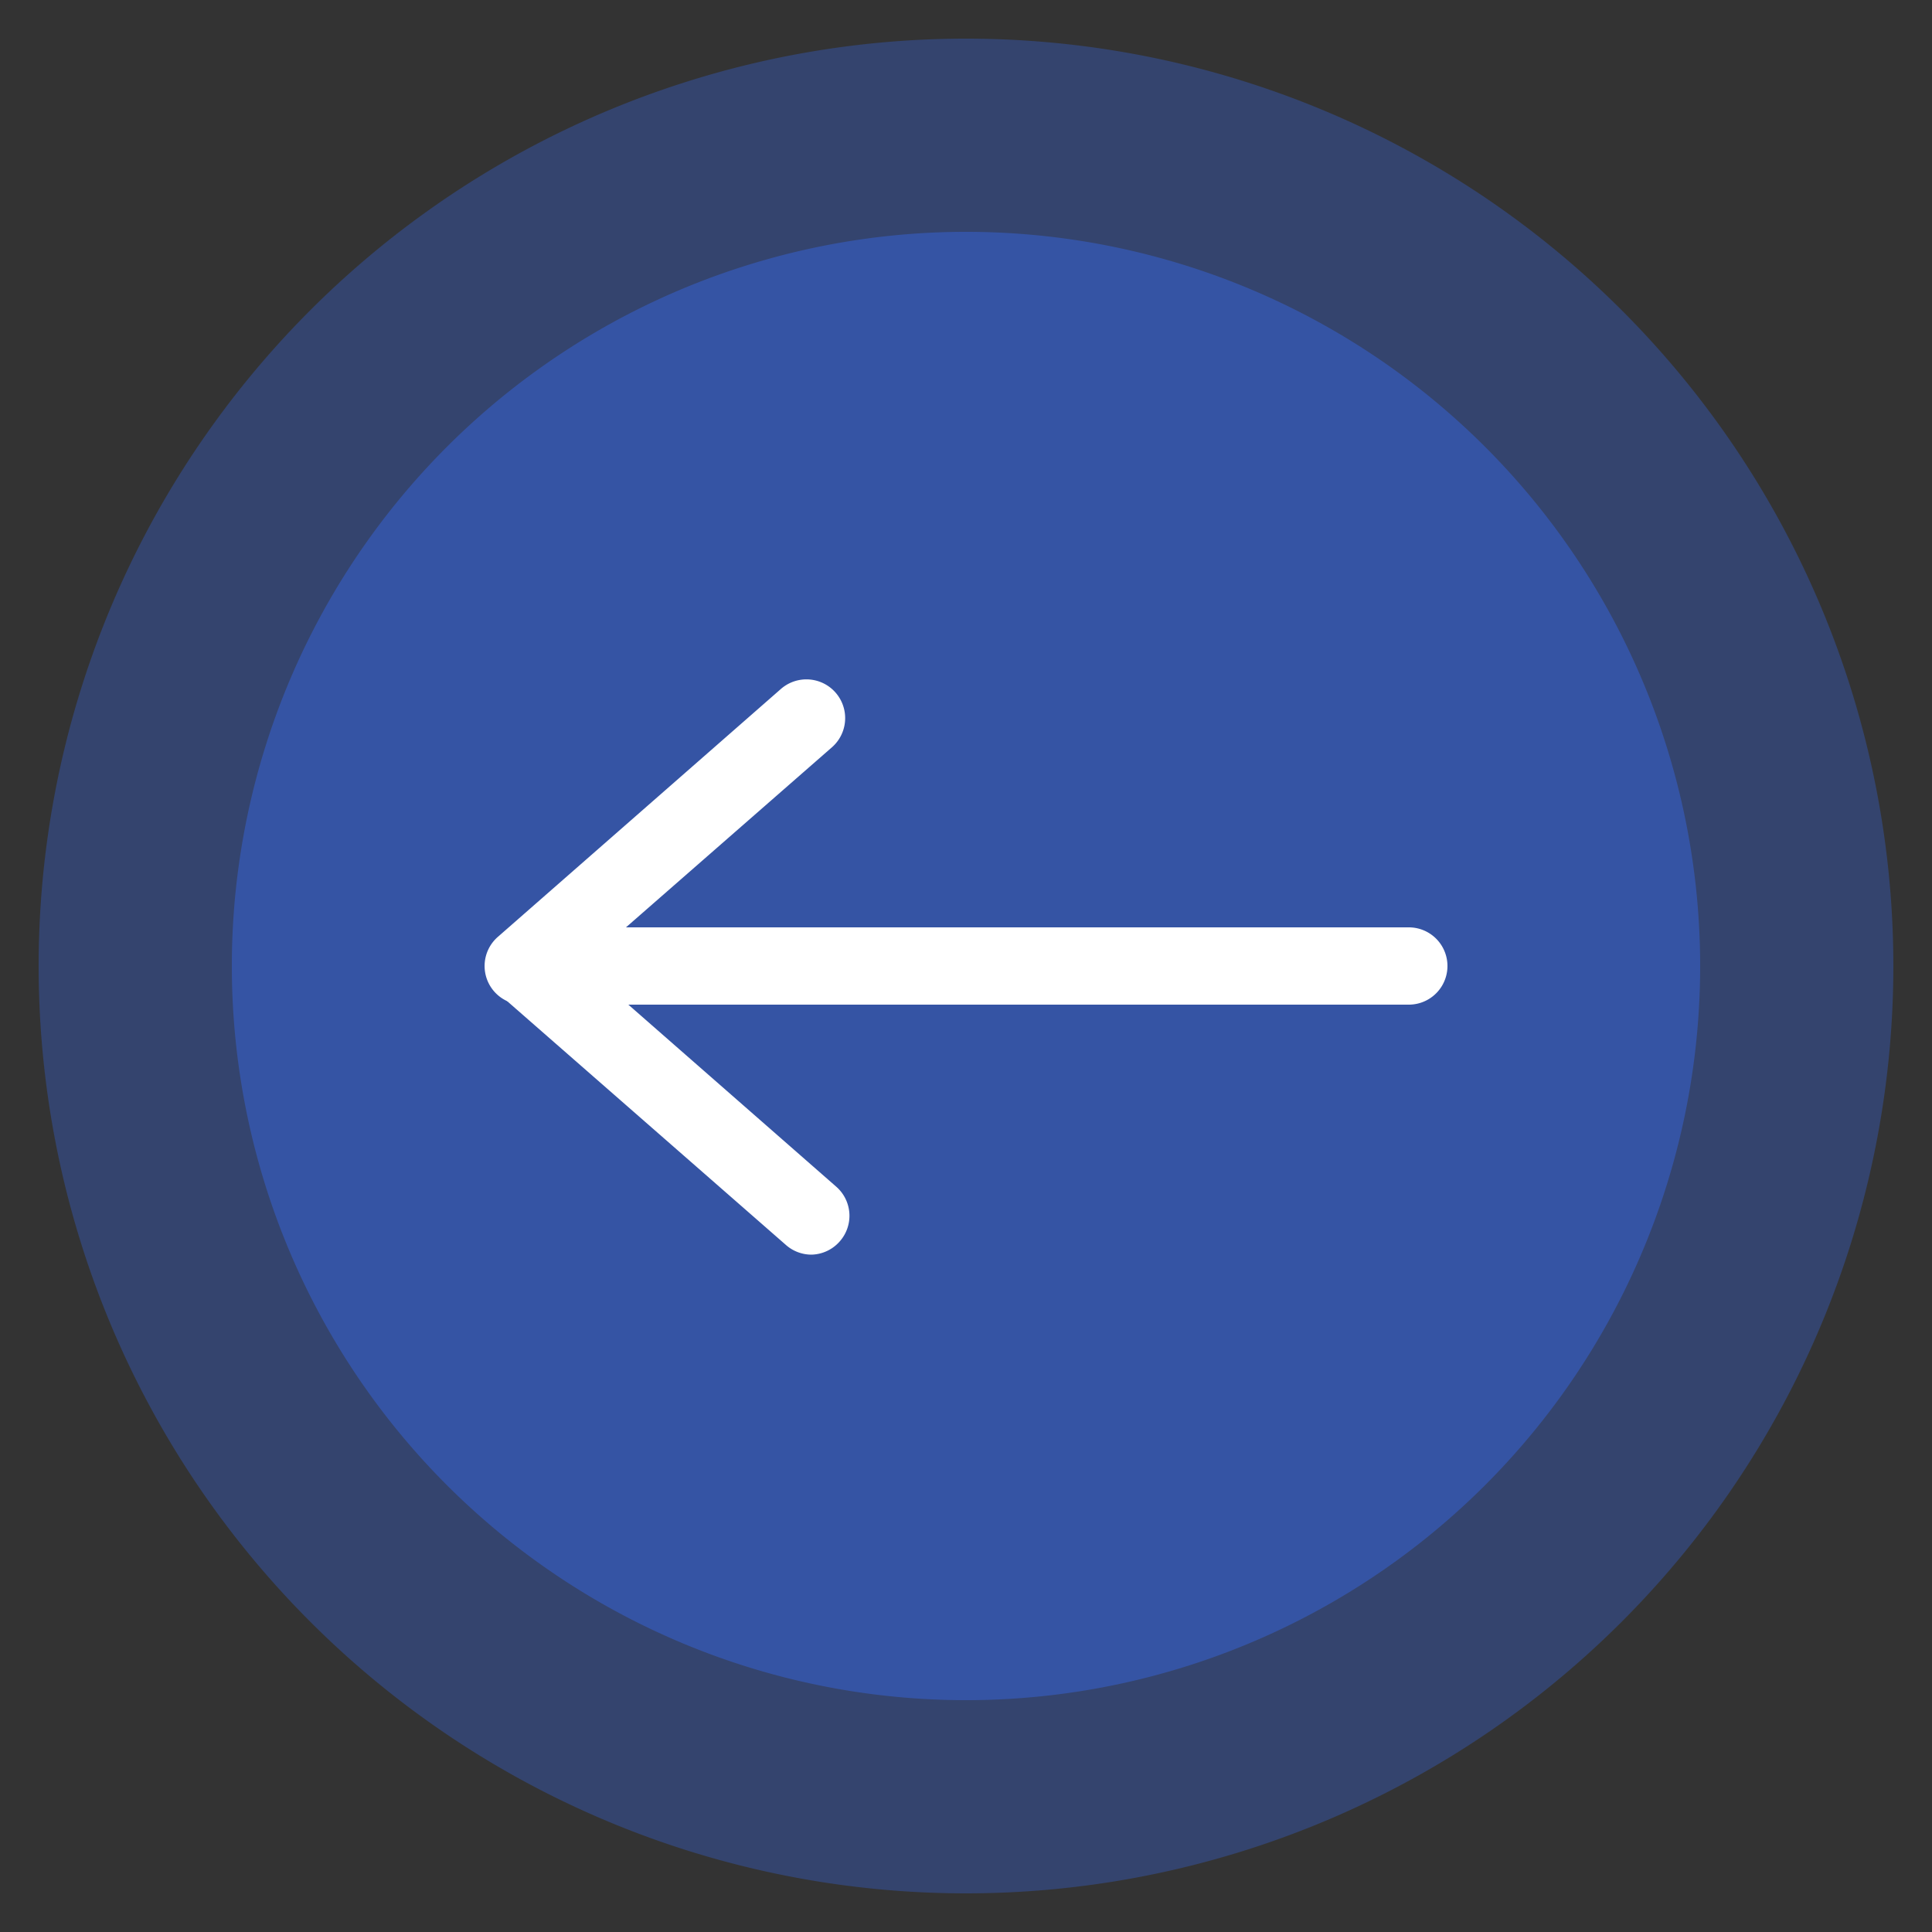 <?xml version="1.0" standalone="no"?><!DOCTYPE svg PUBLIC "-//W3C//DTD SVG 1.1//EN" "http://www.w3.org/Graphics/SVG/1.1/DTD/svg11.dtd"><svg class="icon" width="200px" height="200.00px" viewBox="0 0 1024 1024" version="1.1" xmlns="http://www.w3.org/2000/svg"><rect x="0" y="0" width="1024" height="1024" fill="#333333" stroke="none"/><path d="M512 512m-491.52 0a491.52 491.52 0 1 0 983.04 0 491.52 491.52 0 1 0-983.04 0Z" fill="#376CF6" opacity=".3" /><path d="M512 512m-389.12 0a389.12 389.12 0 1 0 778.24 0 389.12 389.12 0 1 0-778.24 0Z" fill="#376CF6" opacity=".4" /><path d="M746.701 532.48H277.299a20.48 20.48 0 0 1-13.517-35.84l150.118-131.482a20.48 20.48 0 0 1 27.034 30.925L331.776 491.52h414.925a20.48 20.48 0 0 1 0 40.96z" fill="#FFFFFF" /><path d="M430.08 664.986a20.48 20.48 0 0 1-13.517-5.12L266.24 528.384a20.48 20.48 0 0 1-1.843-28.877 20.48 20.48 0 0 1 28.877-1.843l149.914 131.277a20.48 20.48 0 0 1 1.843 29.082 20.48 20.48 0 0 1-14.95 6.963z" fill="#FFFFFF" /></svg>